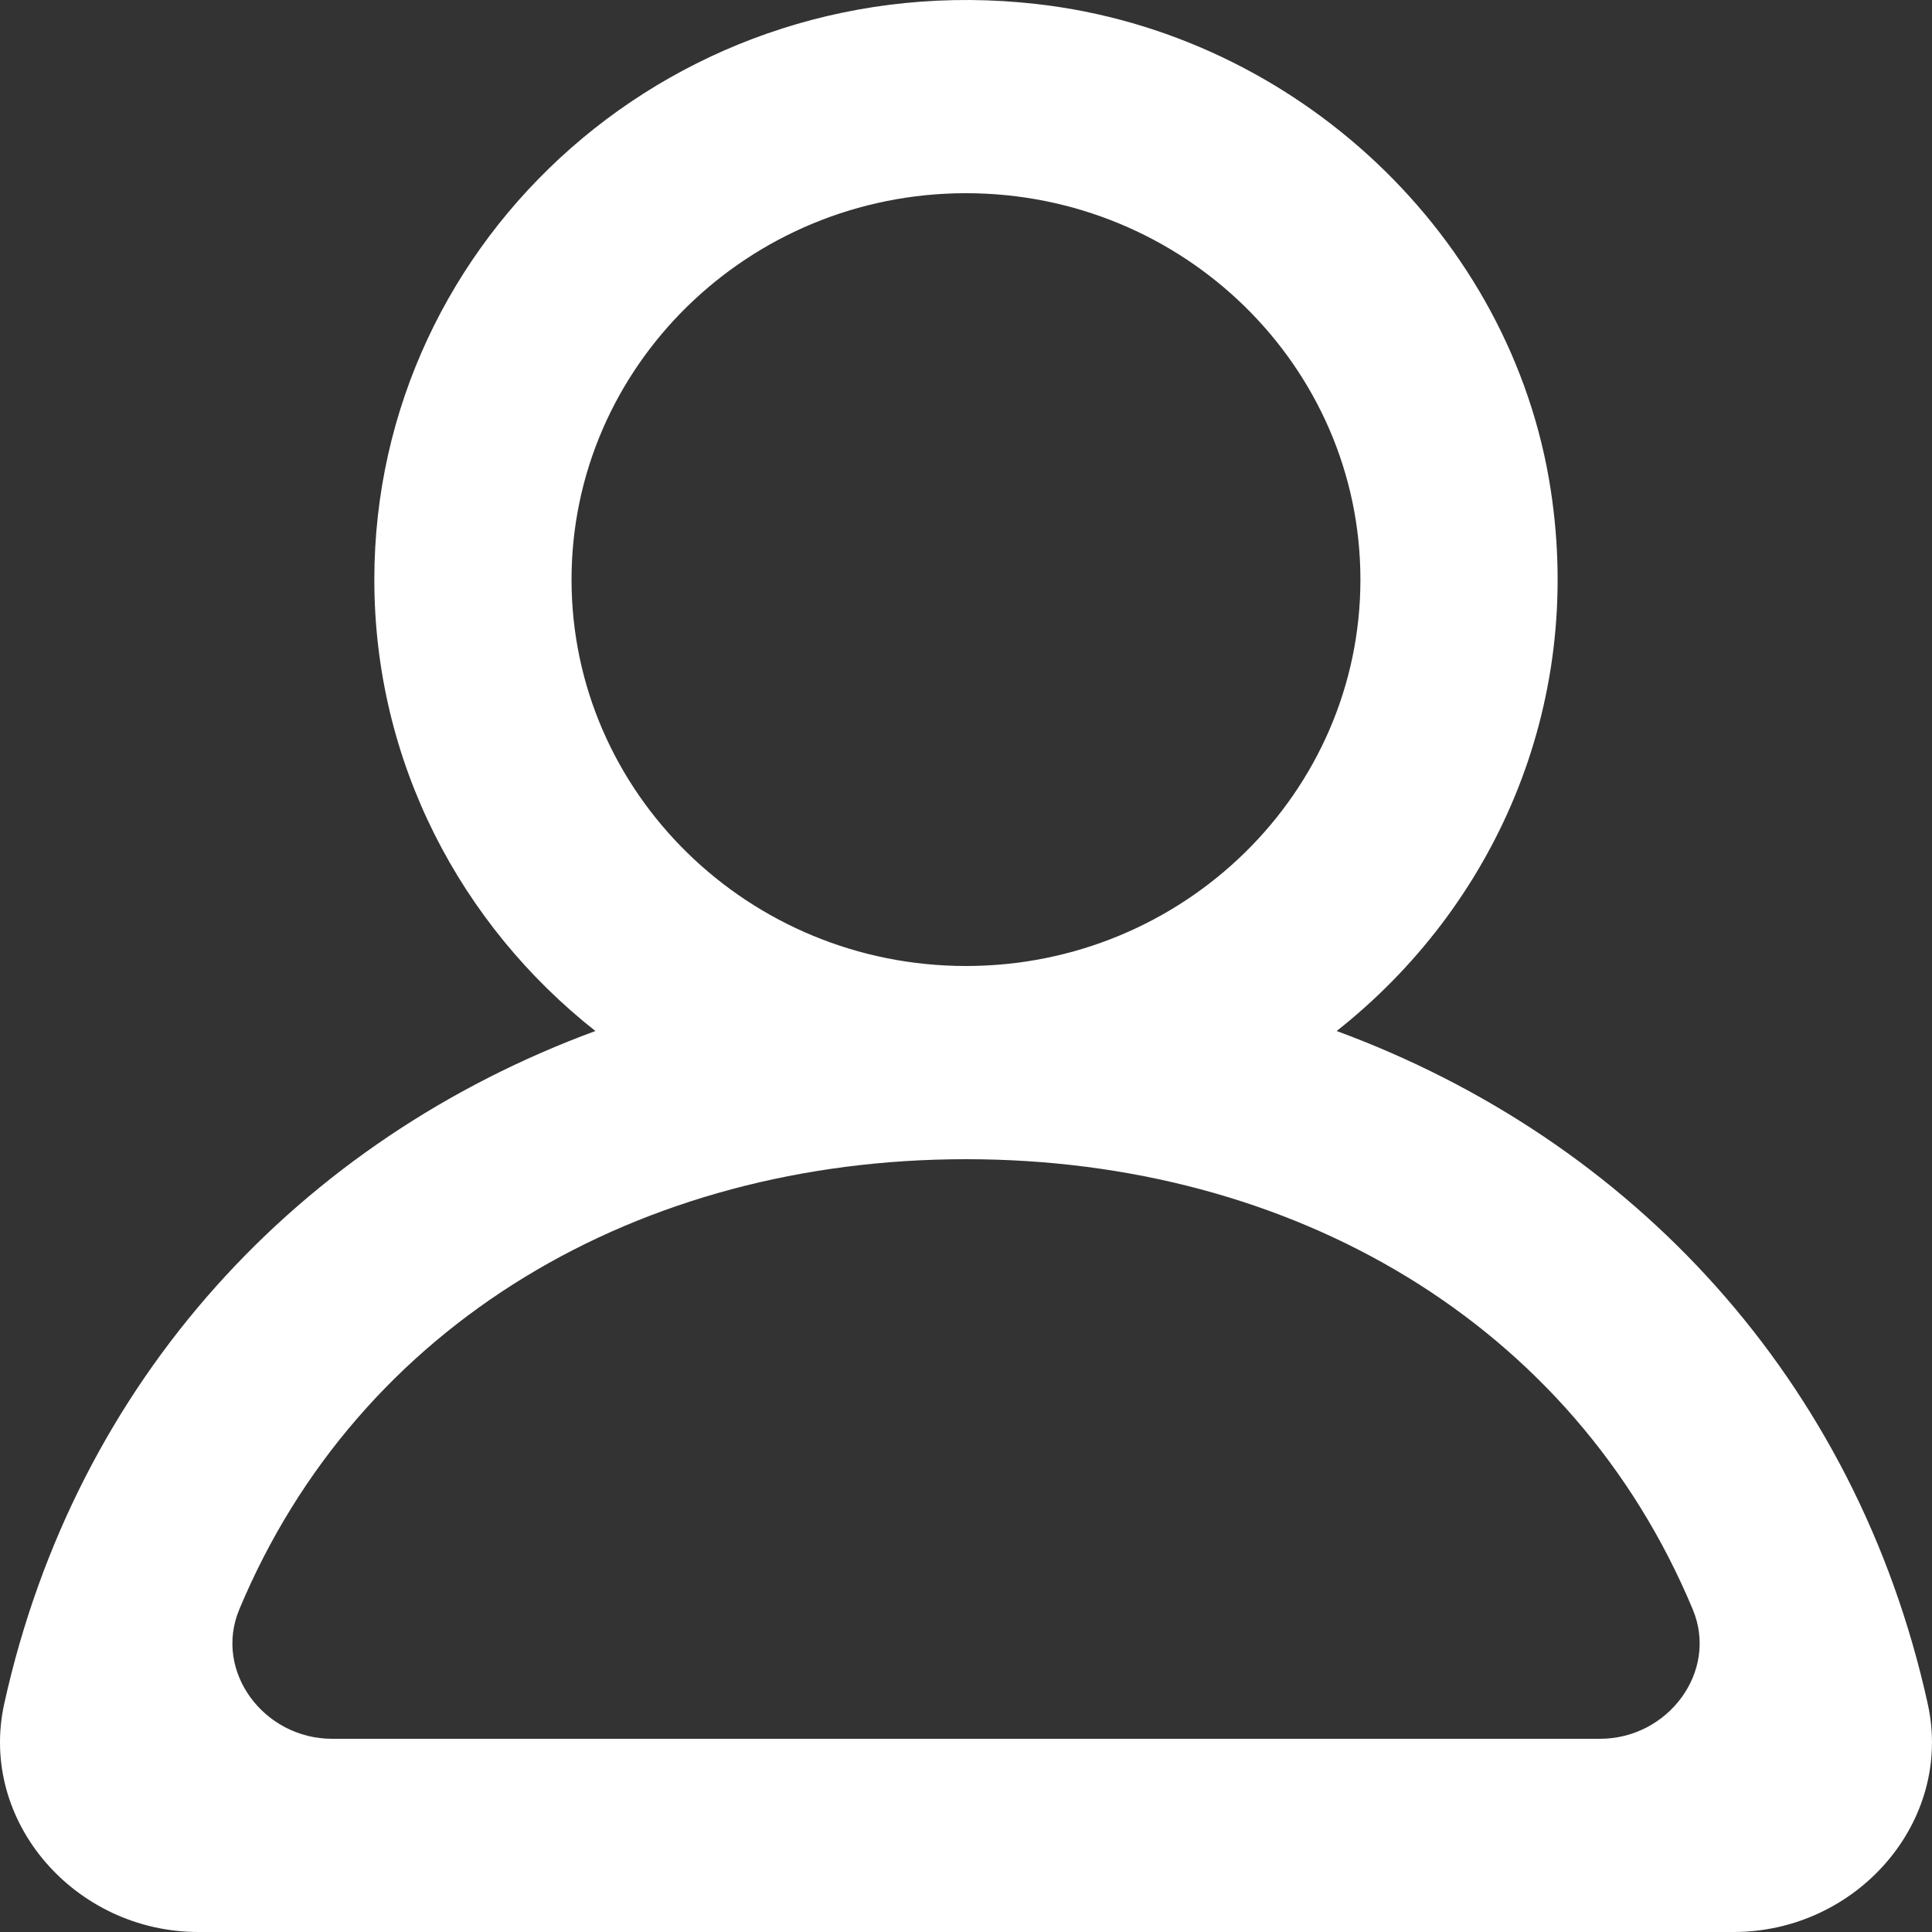 <svg width="40" height="40" viewBox="0 0 40 40" fill="none" xmlns="http://www.w3.org/2000/svg">
<rect x="0" y="0" width="40" height="40" fill="#333333" stroke="none"/>
<path fill-rule="evenodd" clip-rule="evenodd" d="M33.125 36H6.876C5.464 36 4.42 34.606 4.953 33.324C7.426 27.396 13.234 24 20 24C26.768 24 32.576 27.396 35.048 33.324C35.581 34.606 34.538 36 33.125 36ZM11.833 12C11.833 7.588 15.498 4 20 4C24.503 4 28.166 7.588 28.166 12C28.166 16.412 24.503 20 20 20C15.498 20 11.833 16.412 11.833 12ZM39.911 35.272C38.427 28.554 33.785 23.596 27.674 21.346C30.912 18.792 32.8 14.662 32.106 10.14C31.302 4.894 26.847 0.696 21.47 0.084C14.046 -0.762 7.75 4.898 7.75 12C7.75 15.78 9.539 19.148 12.327 21.346C6.215 23.596 1.574 28.554 0.088 35.272C-0.451 37.714 1.558 40 4.108 40H35.891C38.443 40 40.452 37.714 39.911 35.272Z" fill="white"/>
</svg>

